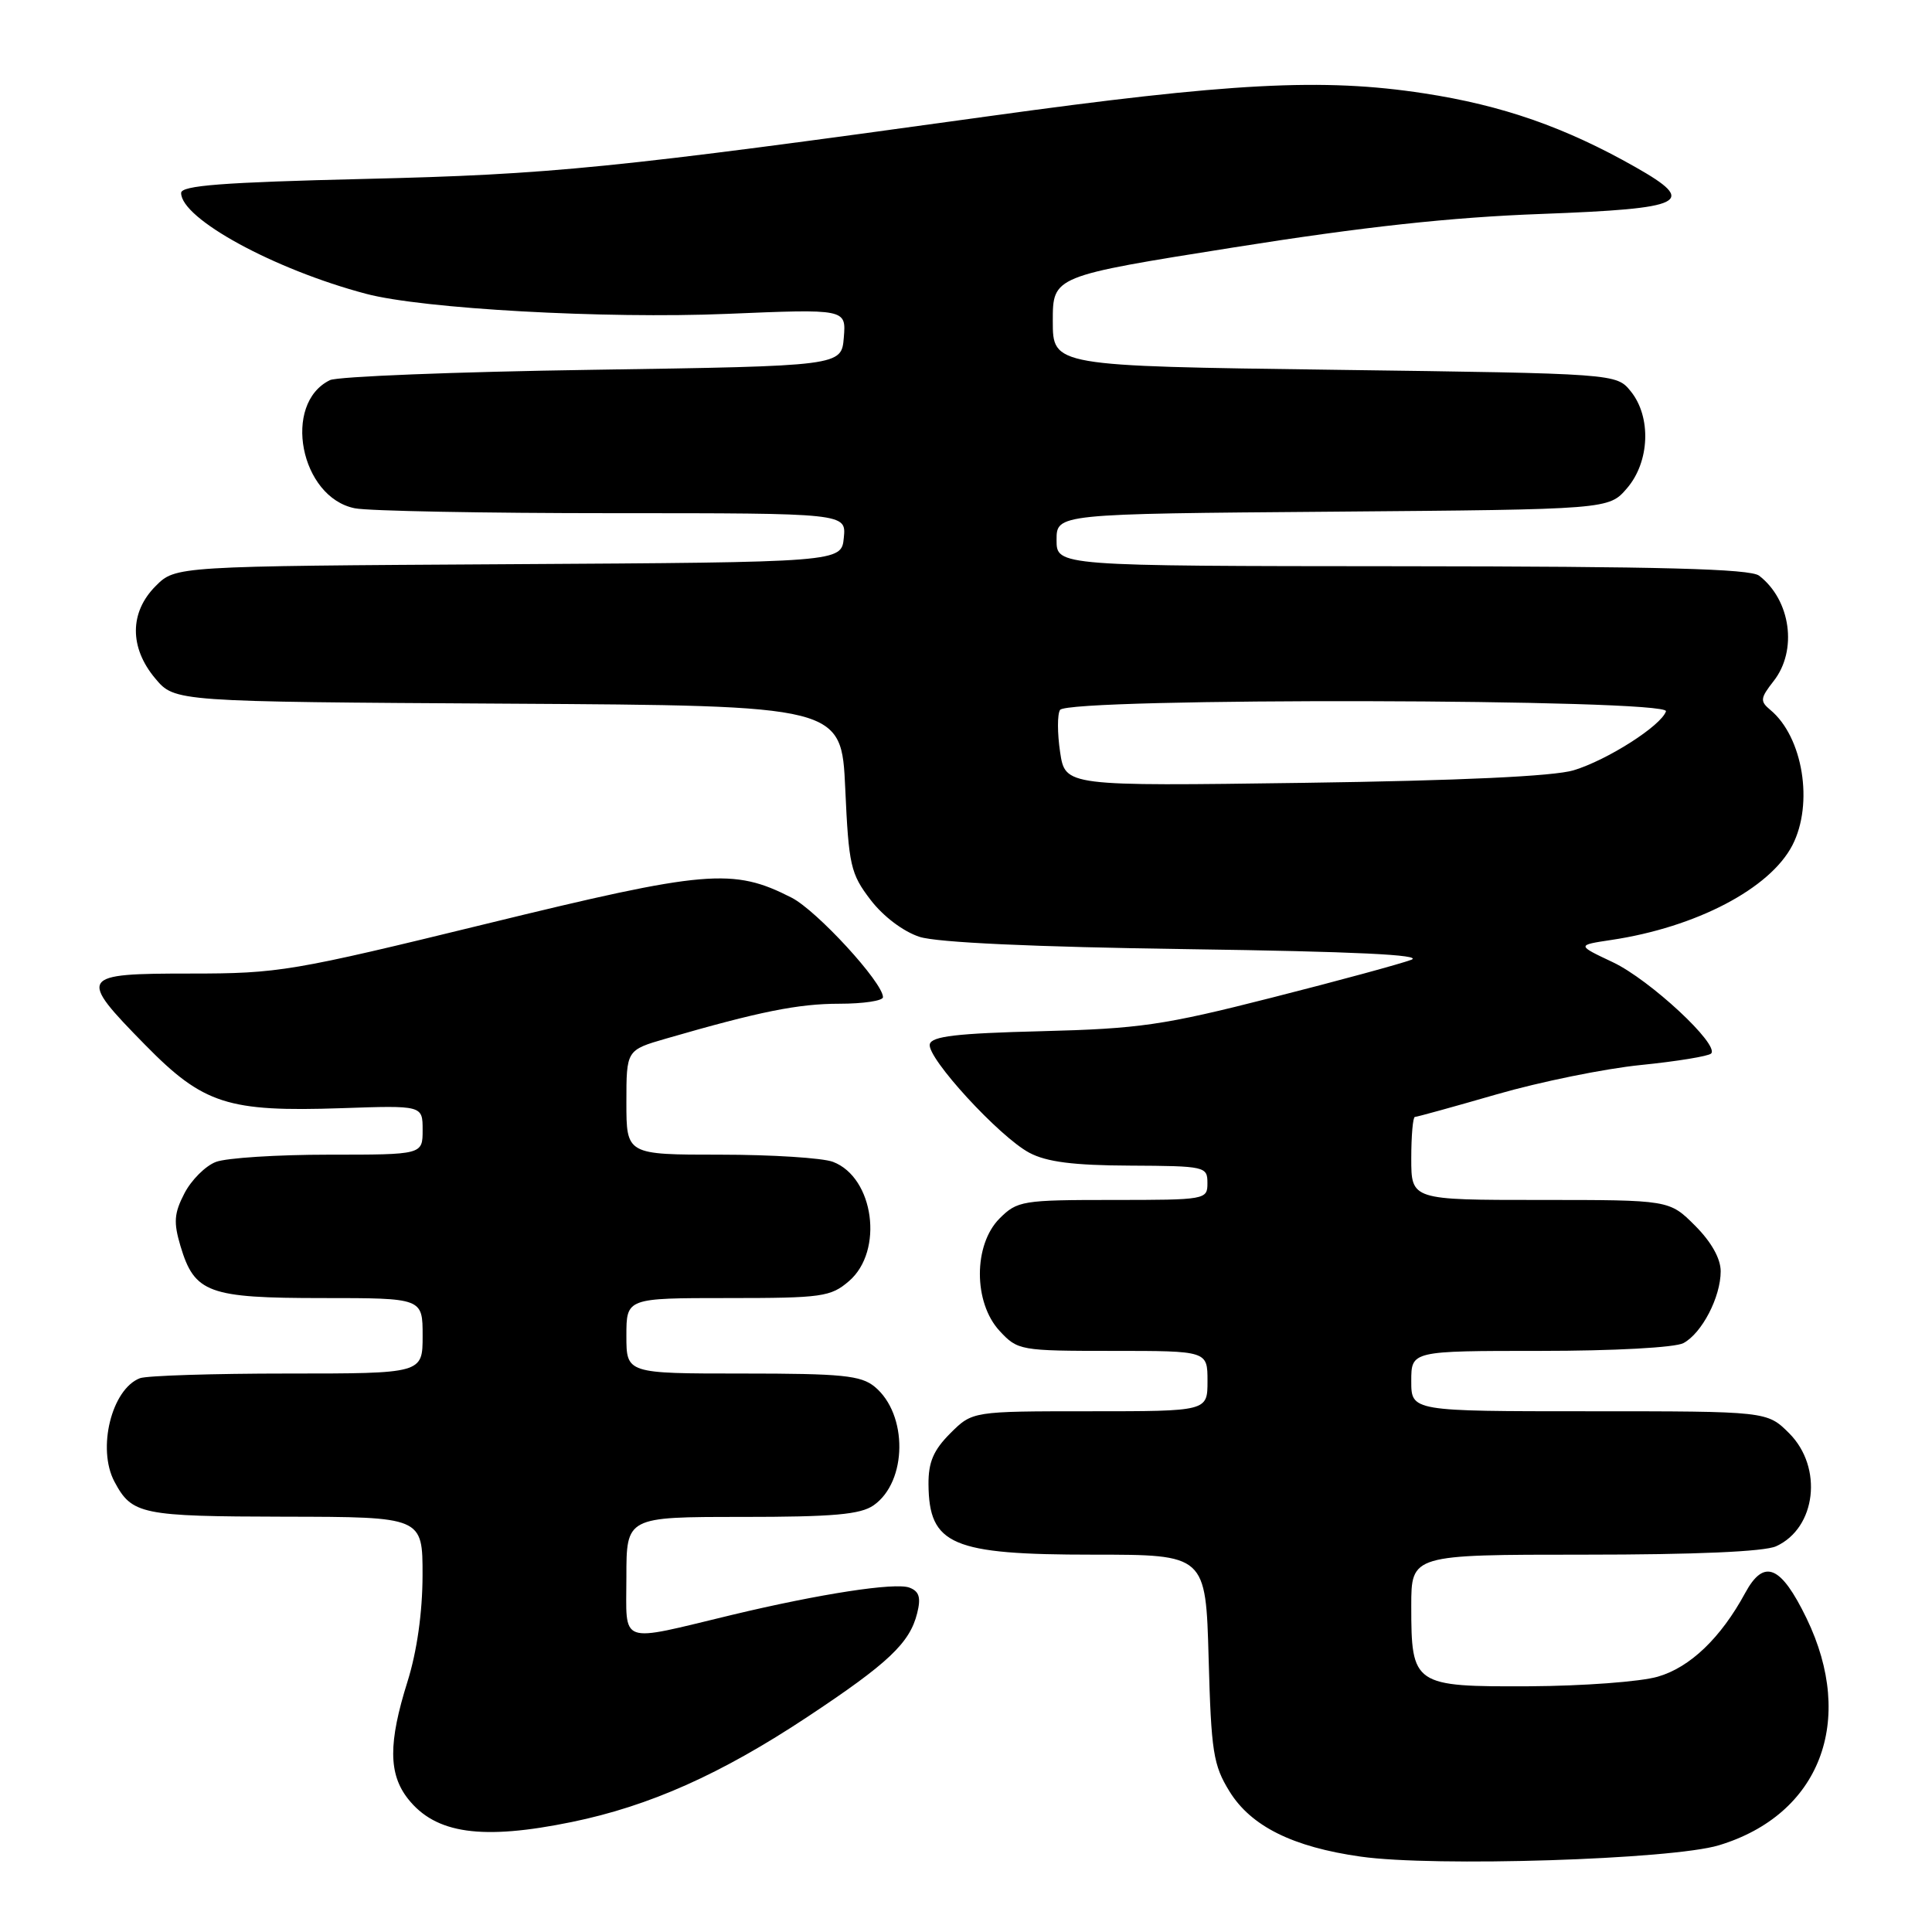 <?xml version="1.0" encoding="UTF-8" standalone="no"?>
<!DOCTYPE svg PUBLIC "-//W3C//DTD SVG 1.1//EN" "http://www.w3.org/Graphics/SVG/1.1/DTD/svg11.dtd" >
<svg xmlns="http://www.w3.org/2000/svg" xmlns:xlink="http://www.w3.org/1999/xlink" version="1.1" viewBox="0 0 256 256">
 <g >
 <path fill="currentColor"
d=" M 227.76 244.51 C 241.15 240.46 245.95 228.02 239.38 214.44 C 235.97 207.40 233.74 206.48 231.25 211.07 C 228.02 217.03 223.94 220.94 219.66 222.17 C 217.37 222.84 209.73 223.40 202.67 223.44 C 187.28 223.51 187.00 223.32 187.00 212.81 C 187.00 206.00 187.00 206.00 209.95 206.00 C 224.64 206.00 233.78 205.60 235.34 204.89 C 240.66 202.47 241.59 194.44 237.08 189.92 C 234.15 187.00 234.15 187.00 210.58 187.00 C 187.00 187.00 187.00 187.00 187.00 183.00 C 187.00 179.00 187.00 179.00 204.07 179.00 C 213.86 179.00 221.95 178.56 223.06 177.97 C 225.51 176.66 228.00 171.87 228.00 168.45 C 228.00 166.77 226.76 164.56 224.60 162.40 C 221.20 159.00 221.20 159.00 204.10 159.00 C 187.00 159.00 187.00 159.00 187.00 153.50 C 187.00 150.47 187.22 148.00 187.48 148.00 C 187.74 148.00 192.63 146.65 198.34 145.00 C 204.05 143.35 212.63 141.60 217.41 141.12 C 222.19 140.64 226.38 139.95 226.73 139.60 C 227.89 138.44 218.60 129.81 213.71 127.50 C 208.92 125.24 208.92 125.24 213.50 124.55 C 224.74 122.87 234.53 117.75 237.50 112.00 C 240.34 106.50 238.90 97.65 234.58 94.07 C 233.19 92.91 233.24 92.52 235.01 90.25 C 238.21 86.19 237.29 79.51 233.09 76.28 C 231.89 75.37 220.14 75.06 185.75 75.03 C 140.00 75.00 140.00 75.00 140.00 71.55 C 140.00 68.09 140.00 68.09 176.59 67.80 C 213.18 67.50 213.18 67.50 215.59 64.69 C 218.60 61.19 218.83 55.25 216.09 51.86 C 214.18 49.50 214.18 49.50 176.84 49.00 C 139.50 48.50 139.50 48.50 139.50 42.54 C 139.50 36.59 139.50 36.59 163.50 32.78 C 180.70 30.05 192.23 28.79 204.20 28.35 C 223.42 27.63 225.00 26.85 216.70 22.14 C 207.39 16.86 199.09 13.96 188.70 12.37 C 175.28 10.31 163.13 10.95 131.00 15.40 C 81.12 22.32 73.10 23.12 48.25 23.71 C 29.49 24.16 24.00 24.58 24.00 25.57 C 24.00 28.98 36.31 35.70 48.50 38.93 C 55.98 40.92 80.16 42.26 96.31 41.59 C 112.12 40.93 112.12 40.93 111.81 44.72 C 111.50 48.50 111.50 48.50 78.50 49.00 C 60.35 49.27 44.70 49.89 43.72 50.37 C 37.36 53.47 39.78 65.91 47.02 67.35 C 48.80 67.71 64.17 68.00 81.19 68.00 C 112.13 68.00 112.13 68.00 111.81 71.25 C 111.50 74.50 111.50 74.50 67.38 74.76 C 23.25 75.02 23.25 75.02 20.63 77.65 C 17.15 81.13 17.13 85.81 20.58 89.91 C 23.16 92.98 23.16 92.98 67.33 93.24 C 111.50 93.50 111.50 93.50 112.00 104.50 C 112.46 114.68 112.71 115.78 115.35 119.23 C 117.04 121.44 119.70 123.44 121.85 124.14 C 124.20 124.89 136.94 125.48 157.50 125.77 C 179.42 126.08 188.71 126.52 187.00 127.18 C 185.62 127.70 177.30 129.97 168.50 132.20 C 154.17 135.85 150.98 136.31 138.00 136.64 C 126.78 136.92 123.43 137.31 123.20 138.37 C 122.81 140.16 132.42 150.64 136.40 152.75 C 138.68 153.96 142.22 154.42 149.74 154.45 C 159.69 154.50 159.99 154.57 159.99 156.75 C 160.00 158.96 159.80 159.00 147.45 159.00 C 135.47 159.00 134.80 159.11 132.45 161.45 C 128.97 164.94 128.97 172.59 132.45 176.35 C 134.85 178.94 135.17 179.00 147.45 179.00 C 160.00 179.00 160.00 179.00 160.00 183.00 C 160.00 187.00 160.00 187.00 144.42 187.00 C 128.85 187.00 128.85 187.00 125.92 189.92 C 123.69 192.15 123.01 193.75 123.03 196.67 C 123.10 204.72 126.10 206.00 144.82 206.00 C 159.77 206.00 159.77 206.00 160.15 219.75 C 160.49 232.14 160.76 233.88 162.92 237.38 C 165.77 241.99 171.30 244.74 180.29 246.01 C 190.04 247.40 221.52 246.40 227.76 244.51 Z  M 75.79 241.42 C 86.09 239.30 95.52 235.09 107.00 227.49 C 117.70 220.40 120.55 217.71 121.53 213.76 C 122.05 211.68 121.80 210.86 120.51 210.37 C 118.64 209.65 108.64 211.19 97.00 213.98 C 81.76 217.64 83.00 218.08 83.00 208.97 C 83.00 201.00 83.00 201.00 98.28 201.00 C 110.44 201.00 114.01 200.68 115.76 199.46 C 120.24 196.32 120.32 187.39 115.90 183.75 C 114.08 182.25 111.57 182.00 98.39 182.00 C 83.00 182.00 83.00 182.00 83.00 177.00 C 83.00 172.00 83.00 172.00 96.44 172.00 C 108.94 172.00 110.07 171.84 112.50 169.75 C 117.13 165.77 115.82 156.02 110.37 153.95 C 109.00 153.43 102.27 153.00 95.43 153.00 C 83.00 153.00 83.00 153.00 83.00 146.07 C 83.00 139.14 83.00 139.14 88.25 137.62 C 100.61 134.04 105.76 133.00 111.21 133.00 C 114.39 133.00 117.00 132.61 117.00 132.13 C 117.00 130.20 108.25 120.67 104.90 118.95 C 97.13 114.98 93.61 115.28 64.48 122.40 C 38.70 128.70 36.95 129.00 25.25 129.00 C 10.46 129.00 10.26 129.31 19.25 138.47 C 26.95 146.31 30.18 147.35 45.24 146.84 C 56.00 146.47 56.00 146.47 56.00 149.73 C 56.00 153.00 56.00 153.00 43.57 153.00 C 36.73 153.00 30.00 153.43 28.61 153.96 C 27.23 154.48 25.35 156.36 24.44 158.12 C 23.06 160.78 22.98 161.97 23.92 165.13 C 25.78 171.33 27.61 172.00 42.72 172.00 C 56.00 172.00 56.00 172.00 56.00 177.00 C 56.00 182.00 56.00 182.00 38.08 182.00 C 28.23 182.00 19.44 182.28 18.54 182.62 C 14.79 184.06 12.84 191.96 15.16 196.32 C 17.49 200.69 18.67 200.93 37.75 200.97 C 56.00 201.00 56.00 201.00 55.99 208.75 C 55.98 213.66 55.25 218.83 53.99 222.84 C 51.45 230.92 51.47 235.06 54.06 238.35 C 57.72 243.00 63.87 243.87 75.79 241.42 Z  M 140.47 99.66 C 140.10 97.17 140.09 94.66 140.46 94.07 C 141.49 92.41 221.30 92.58 220.75 94.25 C 220.12 96.16 212.98 100.72 208.50 102.07 C 205.89 102.86 193.49 103.44 172.82 103.73 C 141.15 104.17 141.15 104.17 140.47 99.66 Z "/>
</g>
</svg>